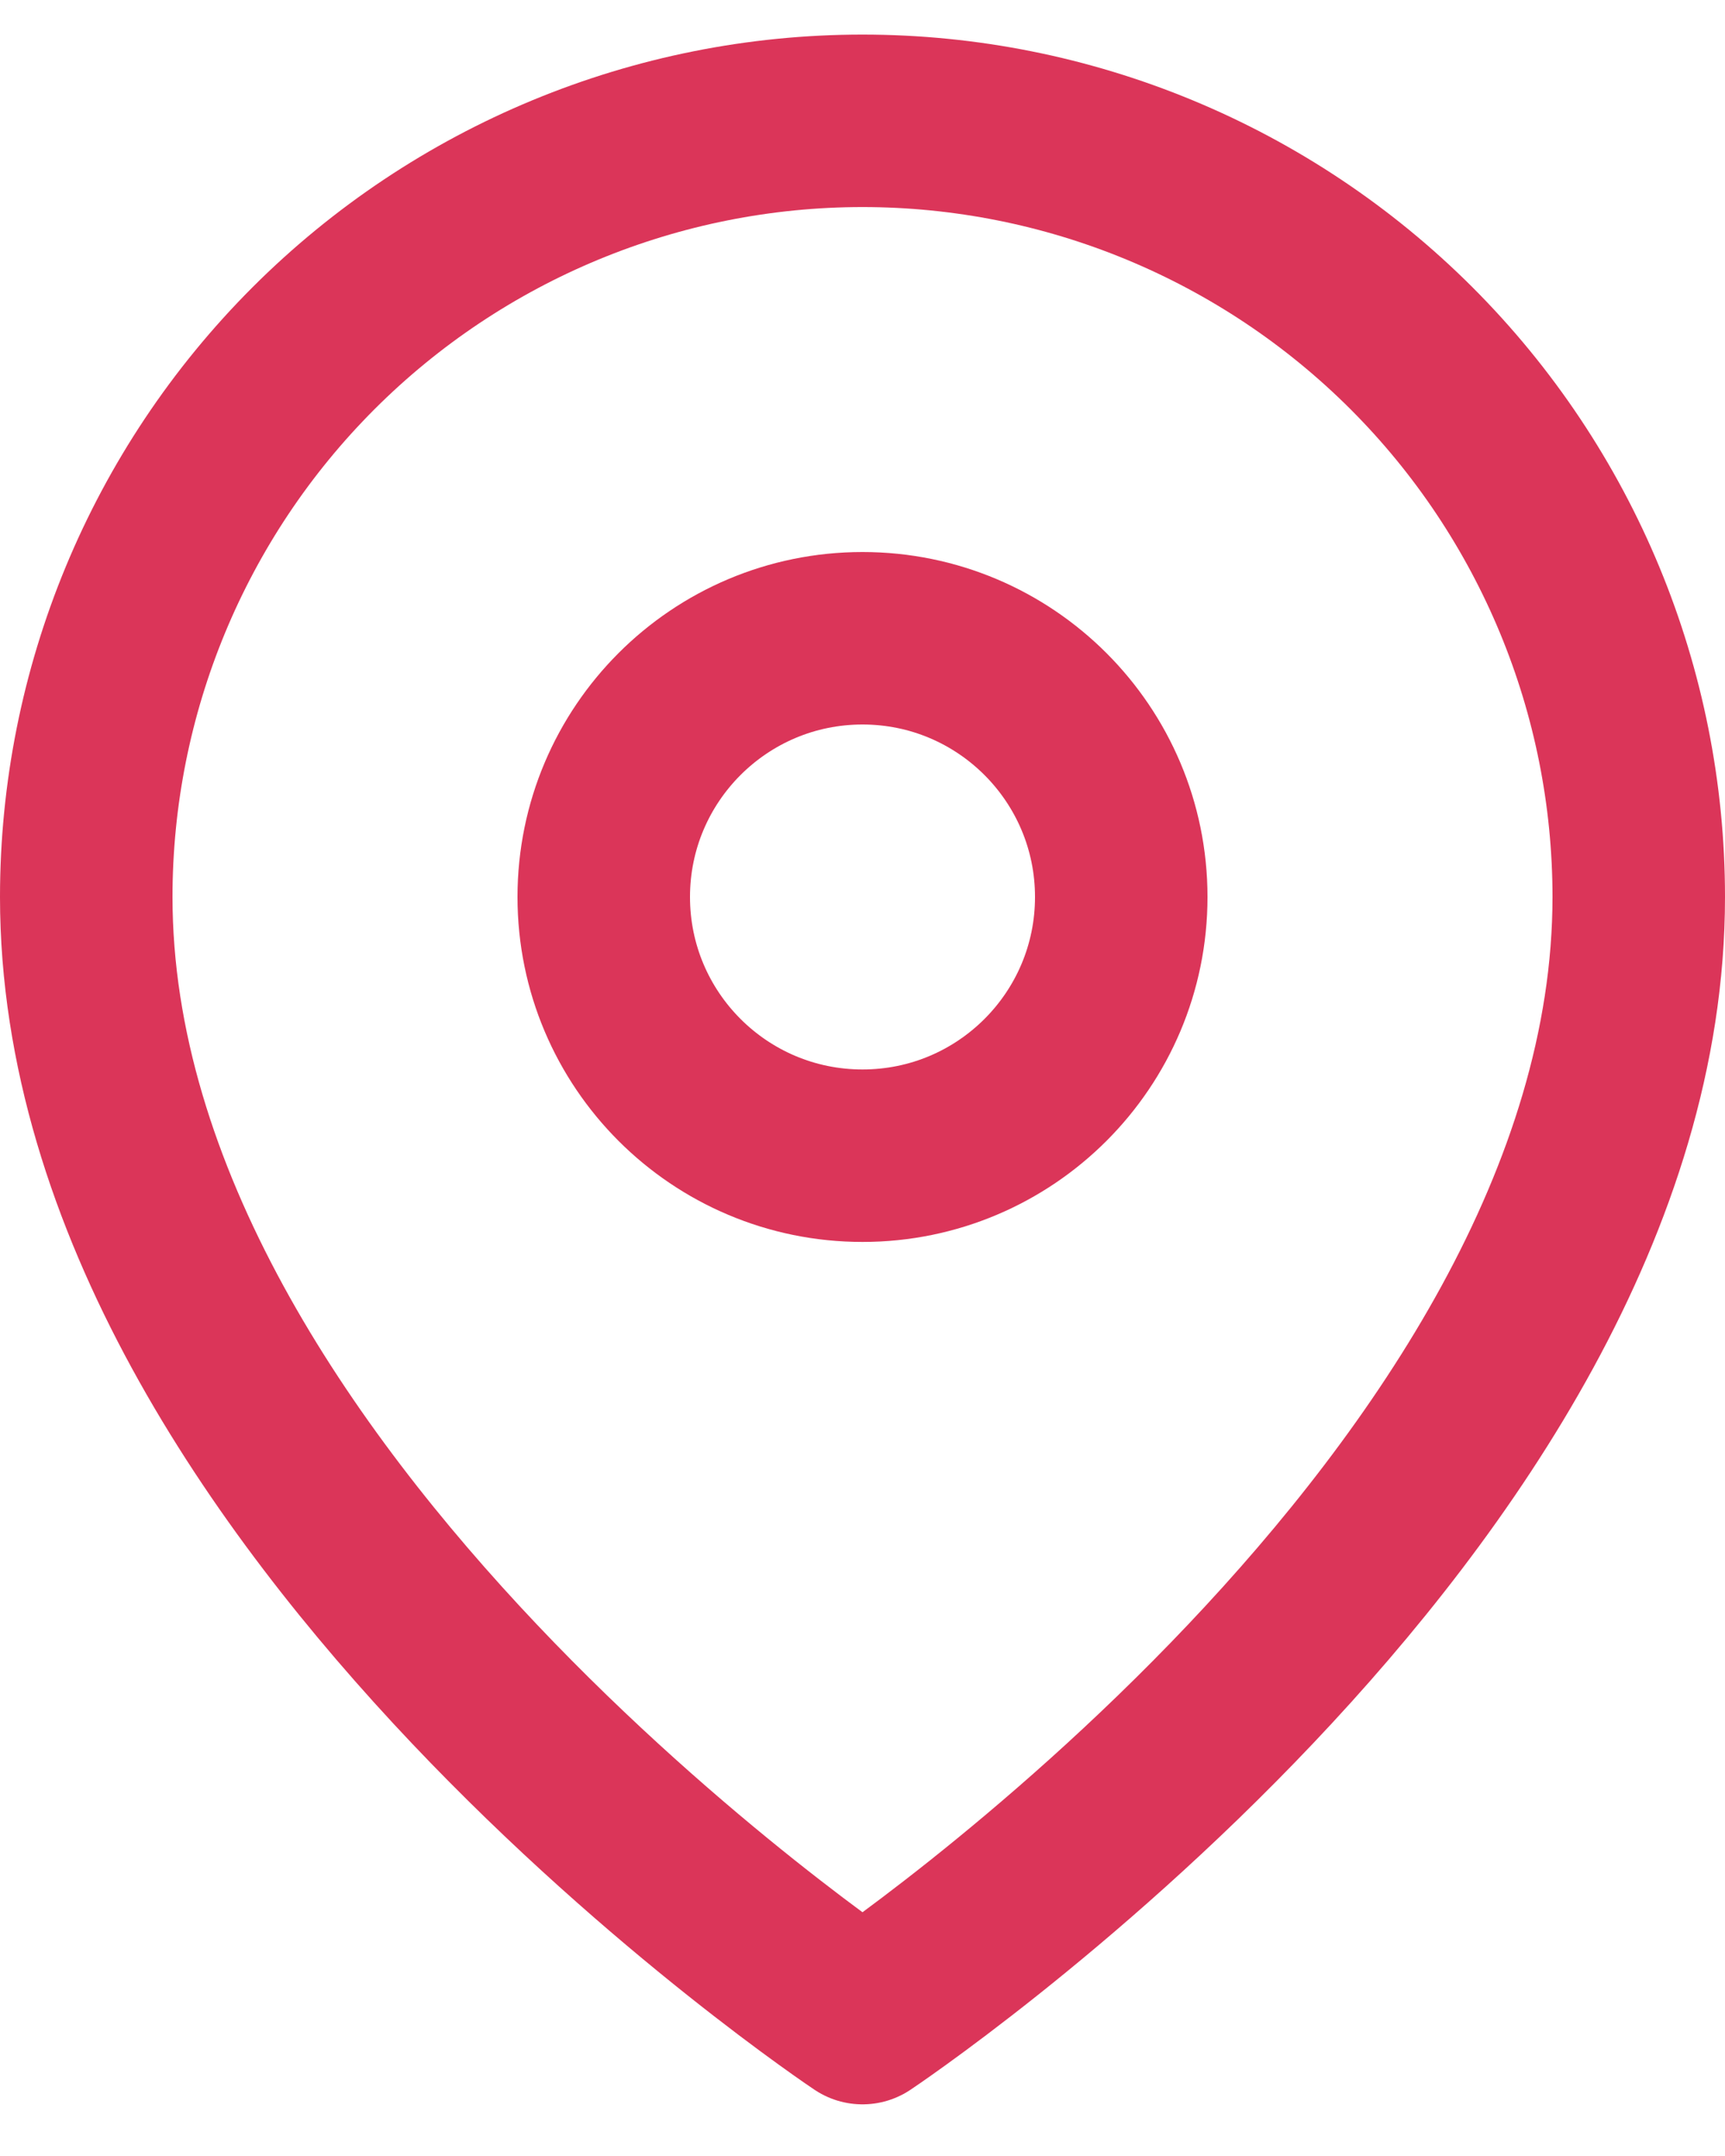<svg width="20" height="25" viewBox="0 0 20 25" fill="none" xmlns="http://www.w3.org/2000/svg">
<path d="M19 10.401C19 17.401 10 23.401 10 23.401C10 23.401 1 17.401 1 10.401C1 8.014 1.948 5.725 3.636 4.037C5.324 2.35 7.613 1.401 10 1.401C12.387 1.401 14.676 2.35 16.364 4.037C18.052 5.725 19 8.014 19 10.401Z" stroke="#DB3559" stroke-width="2" stroke-linecap="round" stroke-linejoin="round"/>
<path d="M10 13.401C11.657 13.401 13 12.058 13 10.401C13 8.745 11.657 7.401 10 7.401C8.343 7.401 7 8.745 7 10.401C7 12.058 8.343 13.401 10 13.401Z" stroke="#DB3559" stroke-width="2" stroke-linecap="round" stroke-linejoin="round"/>
</svg>
